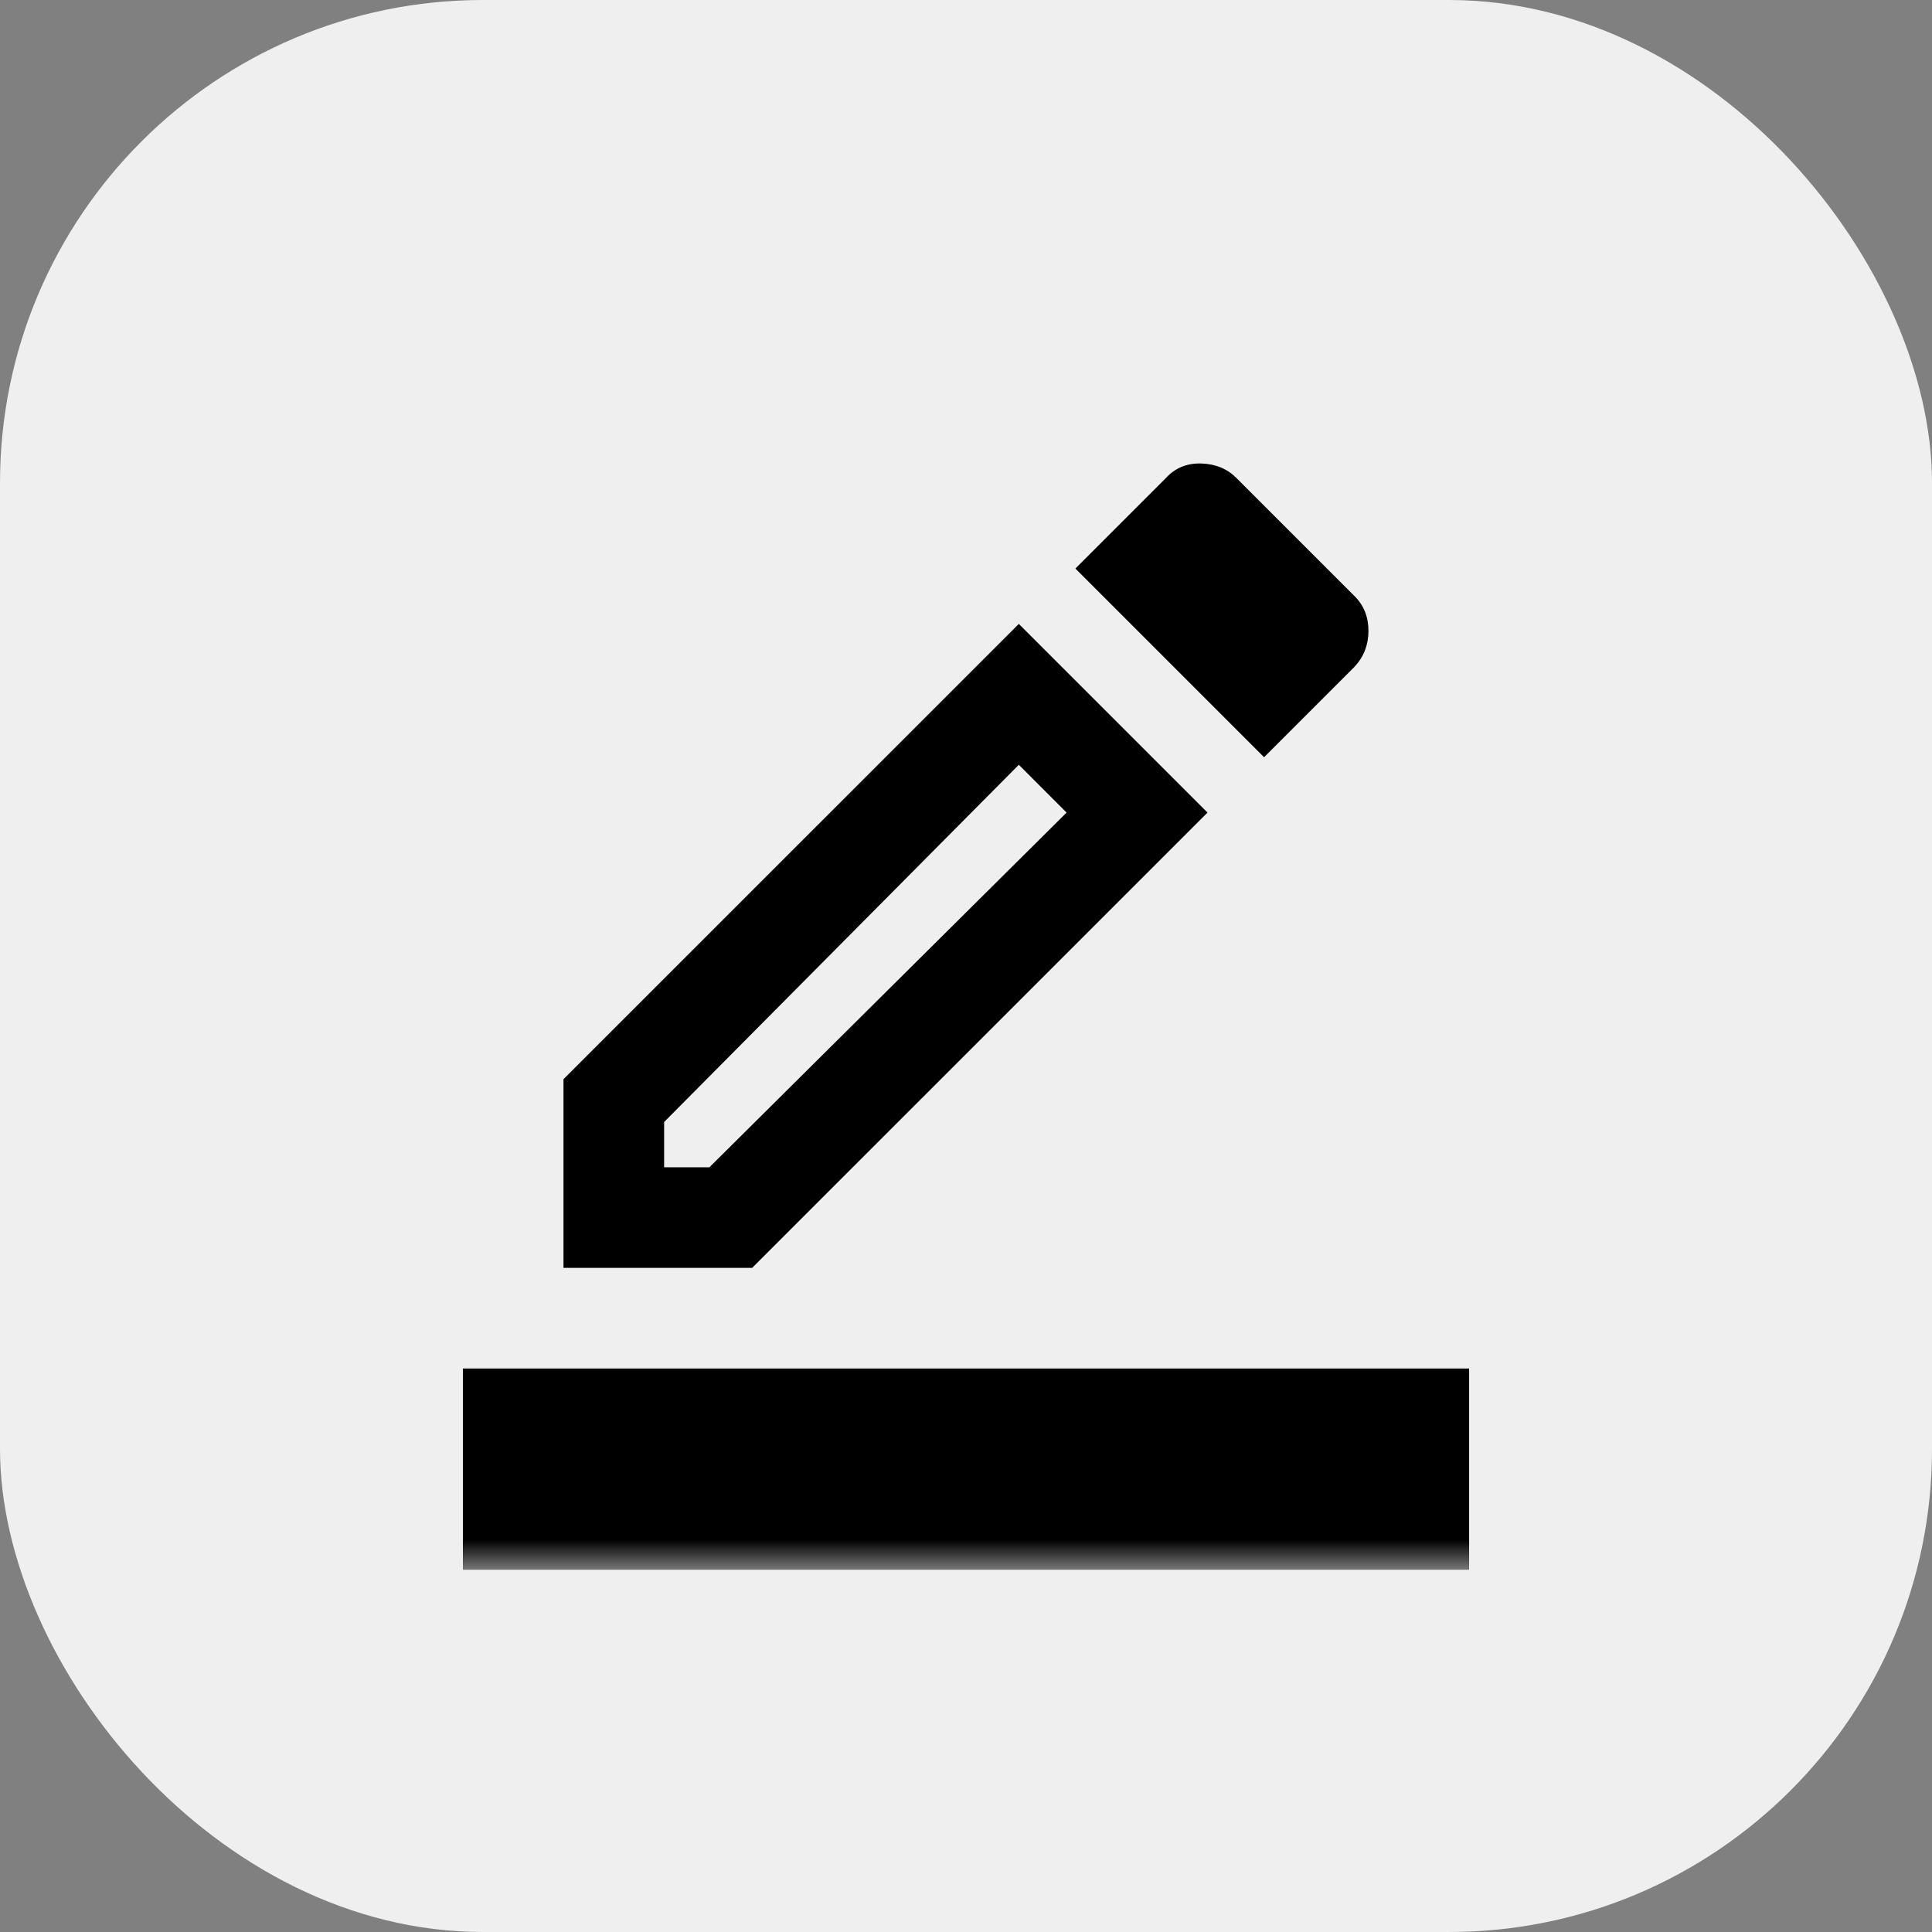 <svg width="32" height="32" viewBox="0 0 32 32" fill="none" xmlns="http://www.w3.org/2000/svg">
<rect x="0" y="0" width="32" height="32" fill="#808080" stroke="none"/>
<rect width="32" height="32" rx="8" fill="#EFEFEF"/>
<mask id="mask0_291_4381" style="mask-type:alpha" maskUnits="userSpaceOnUse" x="6" y="6" width="20" height="20">
<rect x="6" y="6" width="20" height="20" fill="#D9D9D9"/>
</mask>
<g mask="url(#mask0_291_4381)">
<path d="M7.667 26V22.667H24.333V26H7.667ZM9.333 21V17.875L16.875 10.334L20 13.459L12.458 21H9.333ZM11 19.334H11.75L17.666 13.459L16.875 12.667L11 18.584V19.334ZM20.937 12.542L17.812 9.417L19.312 7.917C19.465 7.75 19.66 7.67 19.896 7.677C20.132 7.684 20.326 7.764 20.479 7.917L22.437 9.875C22.59 10.028 22.666 10.219 22.666 10.449C22.666 10.678 22.59 10.876 22.437 11.042L20.937 12.542Z" fill="black"/>
</g>
</svg>
